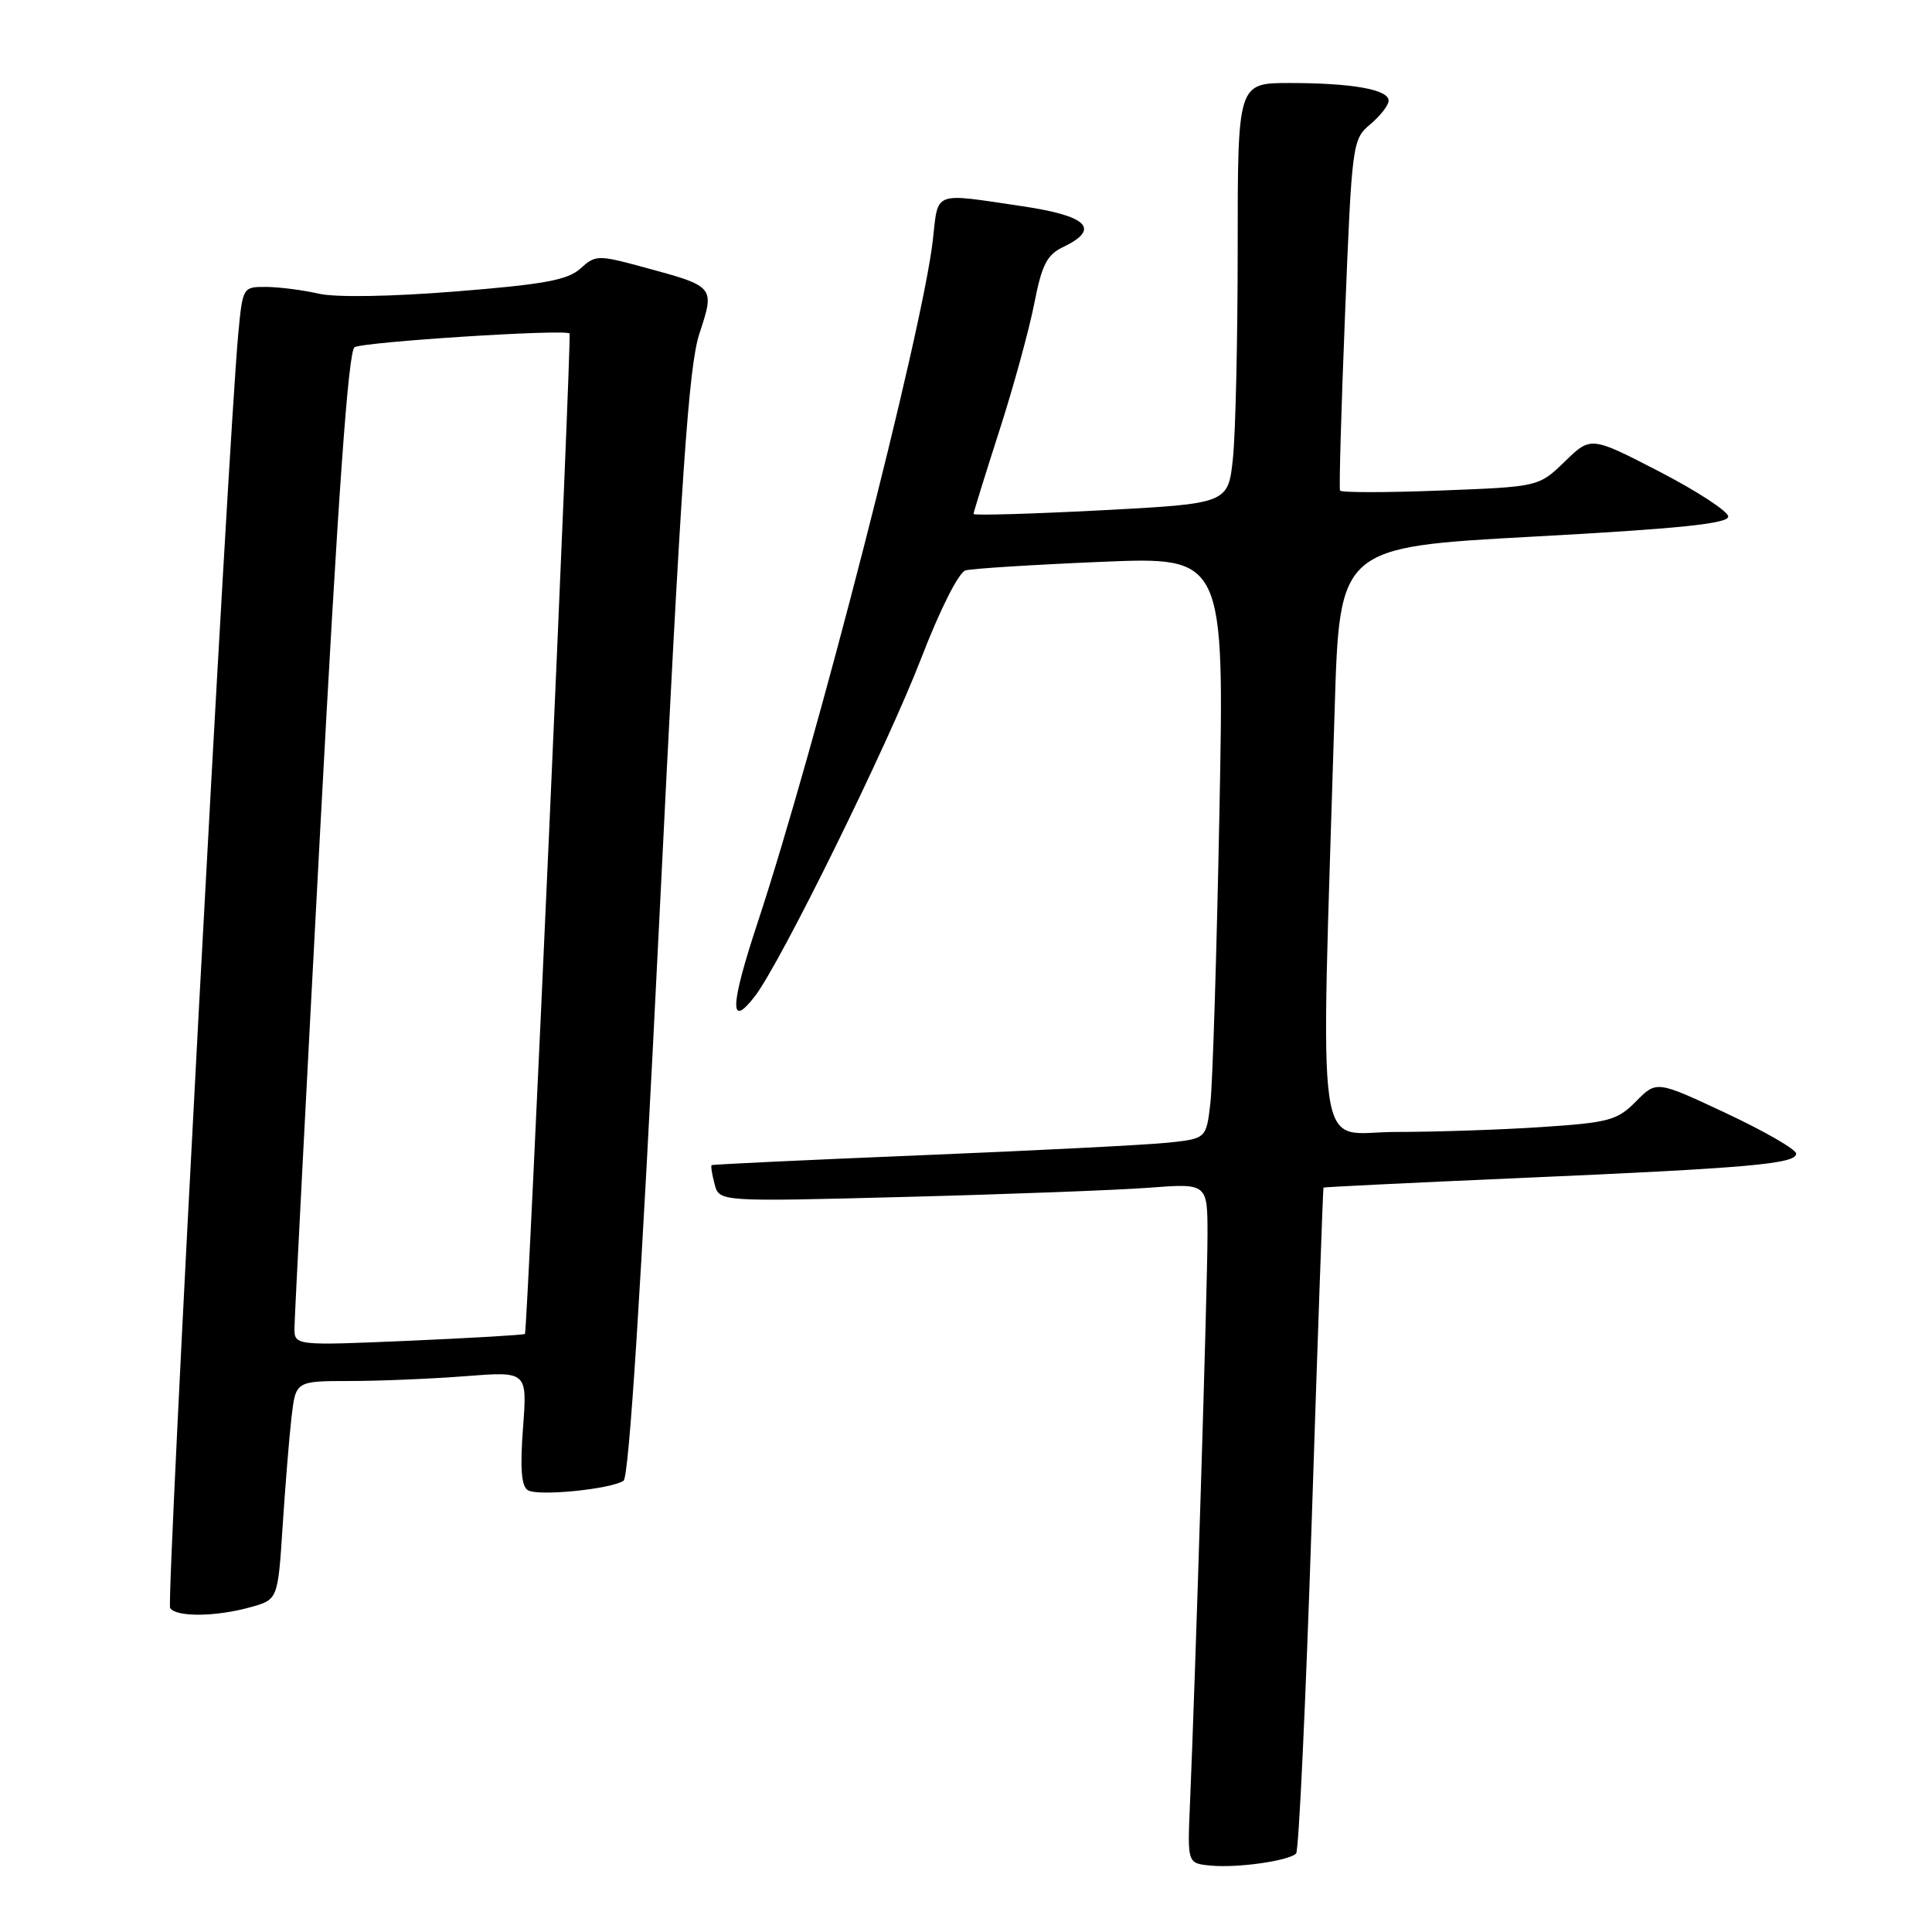 <?xml version="1.0" encoding="UTF-8" standalone="no"?>
<!DOCTYPE svg PUBLIC "-//W3C//DTD SVG 1.1//EN" "http://www.w3.org/Graphics/SVG/1.1/DTD/svg11.dtd" >
<svg xmlns="http://www.w3.org/2000/svg" xmlns:xlink="http://www.w3.org/1999/xlink" version="1.1" viewBox="0 0 256 256">
 <g >
 <path fill="currentColor"
d=" M 171.74 245.60 C 172.10 245.24 173.03 225.27 173.82 201.22 C 174.60 177.17 175.30 157.44 175.37 157.36 C 175.44 157.29 187.20 156.71 201.50 156.09 C 231.81 154.77 238.00 154.22 238.00 152.86 C 238.00 152.31 233.84 149.91 228.75 147.52 C 219.50 143.18 219.50 143.18 216.78 145.94 C 214.30 148.45 213.20 148.75 204.28 149.34 C 198.90 149.70 190.18 149.99 184.90 149.99 C 174.13 150.00 174.98 155.89 176.85 94.00 C 177.50 72.50 177.50 72.50 203.25 71.10 C 222.44 70.06 229.00 69.38 229.00 68.45 C 229.00 67.77 224.90 65.09 219.90 62.50 C 210.80 57.80 210.80 57.80 207.35 61.15 C 203.89 64.50 203.89 64.50 190.85 65.00 C 183.67 65.28 177.69 65.28 177.56 65.00 C 177.42 64.72 177.72 54.15 178.23 41.50 C 179.14 18.92 179.20 18.46 181.58 16.46 C 182.91 15.34 184.00 13.94 184.00 13.34 C 184.00 11.86 179.15 11.00 170.88 11.00 C 164.00 11.00 164.00 11.00 164.00 32.85 C 164.00 44.87 163.72 57.41 163.37 60.72 C 162.74 66.73 162.74 66.73 145.87 67.62 C 136.59 68.10 129.00 68.32 129.00 68.10 C 129.00 67.87 130.54 62.92 132.41 57.10 C 134.29 51.27 136.37 43.68 137.04 40.24 C 138.05 35.08 138.72 33.76 140.88 32.73 C 145.86 30.34 144.13 28.61 135.50 27.33 C 123.47 25.55 124.35 25.22 123.60 31.86 C 122.23 43.90 108.13 98.81 100.37 122.31 C 96.73 133.32 96.62 136.44 100.04 131.99 C 103.47 127.52 117.62 98.76 122.05 87.26 C 124.58 80.70 127.04 75.83 127.94 75.58 C 128.80 75.34 136.87 74.83 145.87 74.45 C 162.24 73.76 162.24 73.76 161.58 107.63 C 161.22 126.26 160.68 143.61 160.38 146.19 C 159.83 150.88 159.83 150.88 154.66 151.42 C 151.82 151.71 137.12 152.46 122.00 153.08 C 106.88 153.70 94.41 154.29 94.29 154.39 C 94.17 154.50 94.35 155.63 94.69 156.91 C 95.30 159.24 95.30 159.24 119.90 158.60 C 133.43 158.25 147.99 157.70 152.25 157.38 C 160.00 156.79 160.00 156.79 160.00 163.65 C 160.01 170.15 158.38 222.76 157.67 239.20 C 157.34 246.90 157.34 246.90 160.42 247.20 C 163.93 247.54 170.76 246.58 171.74 245.60 Z  M 33.16 212.97 C 36.82 211.96 36.82 211.96 37.45 202.23 C 37.80 196.88 38.33 190.36 38.63 187.75 C 39.19 183.00 39.19 183.00 46.34 182.99 C 50.28 182.99 57.18 182.70 61.68 182.35 C 69.87 181.71 69.87 181.71 69.30 189.22 C 68.90 194.53 69.08 196.93 69.94 197.46 C 71.27 198.29 80.86 197.34 82.62 196.21 C 83.35 195.74 84.94 170.86 87.33 122.50 C 90.27 62.77 91.25 48.53 92.68 44.19 C 94.73 37.94 94.76 37.97 85.26 35.40 C 79.22 33.76 78.91 33.77 76.90 35.59 C 75.22 37.11 72.05 37.69 60.38 38.62 C 51.72 39.31 44.45 39.43 42.22 38.91 C 40.17 38.44 37.07 38.04 35.33 38.02 C 32.17 38.00 32.16 38.01 31.57 44.25 C 30.22 58.68 22.01 212.20 22.54 213.06 C 23.30 214.29 28.56 214.25 33.16 212.97 Z  M 39.02 175.91 C 39.03 174.58 40.56 144.98 42.42 110.12 C 44.79 65.71 46.15 46.52 46.98 46.01 C 48.14 45.30 74.97 43.58 75.47 44.19 C 75.77 44.56 69.89 176.38 69.56 176.75 C 69.44 176.89 62.51 177.29 54.17 177.66 C 39.00 178.31 39.00 178.31 39.02 175.91 Z "/>
</g>
</svg>